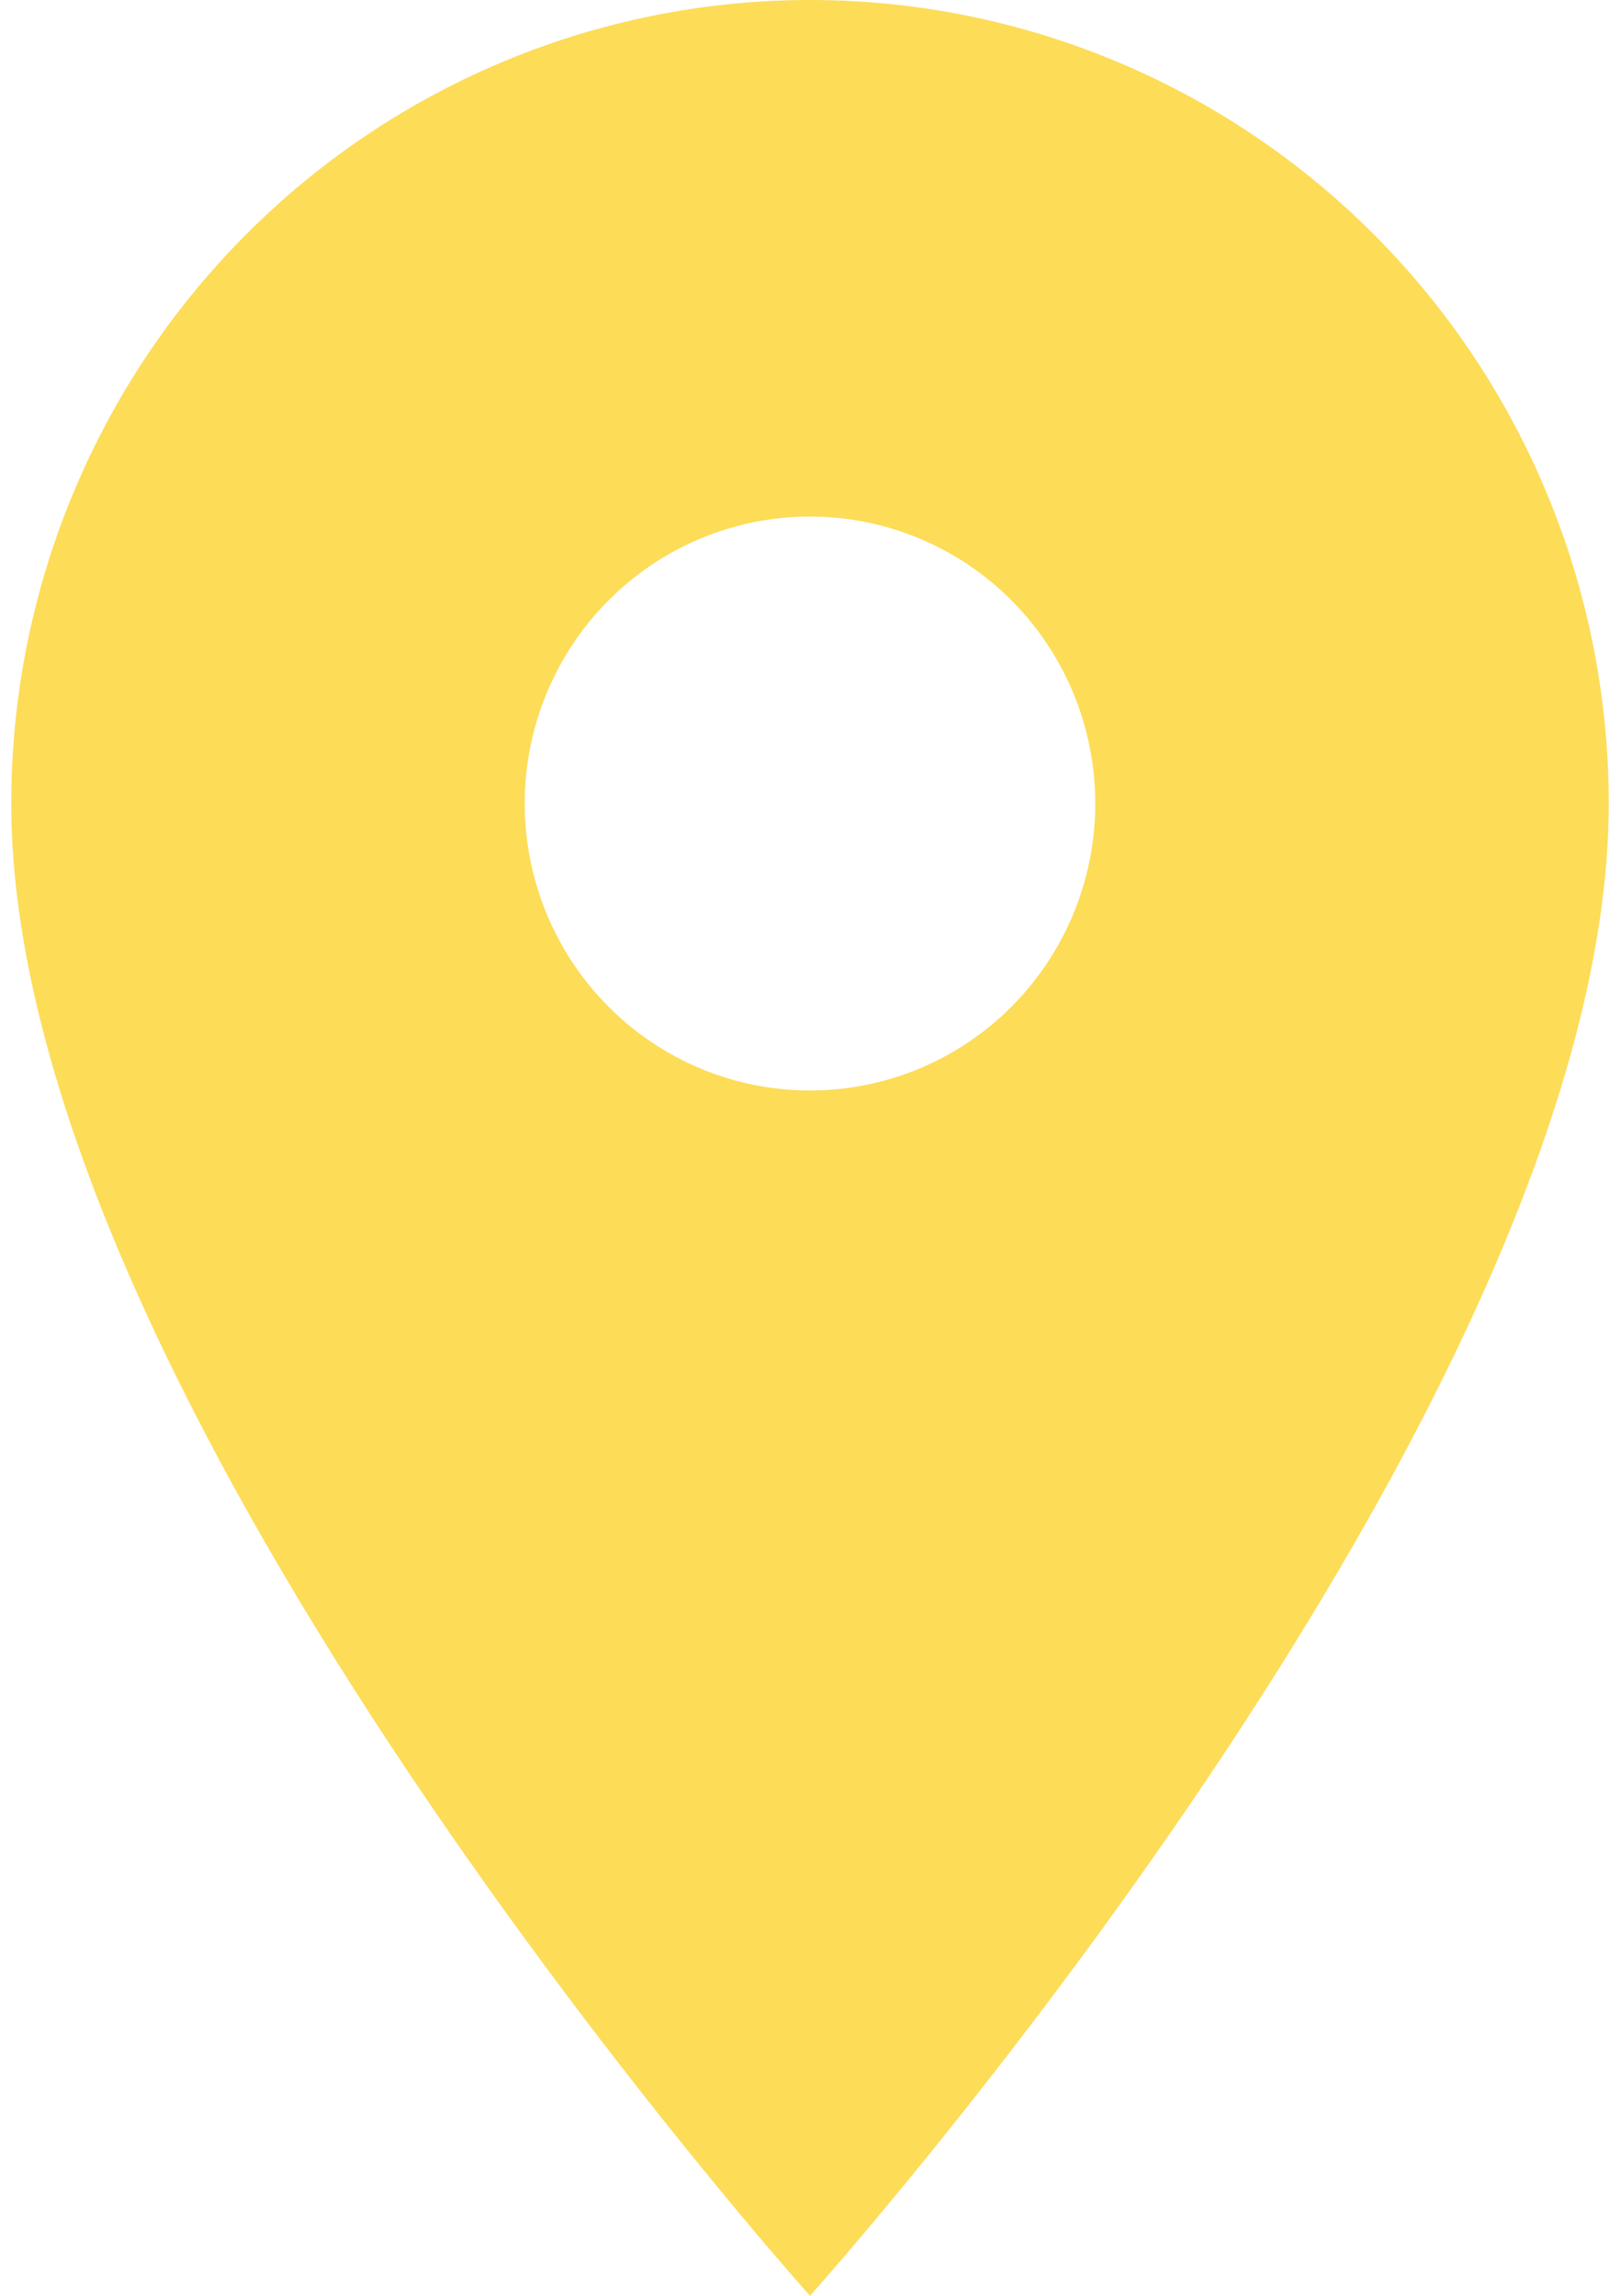 <svg width="72" height="102" viewBox="0 0 72 102" fill="none" xmlns="http://www.w3.org/2000/svg">
<path id="Vector" d="M36 48.45C32.637 48.45 29.413 47.107 27.035 44.716C24.657 42.325 23.321 39.081 23.321 35.7C23.321 32.319 24.657 29.076 27.035 26.684C29.413 24.293 32.637 22.95 36 22.95C39.363 22.95 42.587 24.293 44.965 26.684C47.343 29.076 48.679 32.319 48.679 35.7C48.679 37.374 48.351 39.032 47.714 40.579C47.076 42.126 46.142 43.532 44.965 44.716C43.788 45.9 42.39 46.839 40.852 47.48C39.314 48.12 37.665 48.45 36 48.45ZM36 0C26.585 0 17.555 3.761 10.898 10.456C4.24 17.151 0.5 26.232 0.5 35.7C0.5 62.475 36 102 36 102C36 102 71.5 62.475 71.5 35.7C71.5 26.232 67.76 17.151 61.102 10.456C54.445 3.761 45.415 0 36 0Z" fill="#FDDC58"/>
</svg>
